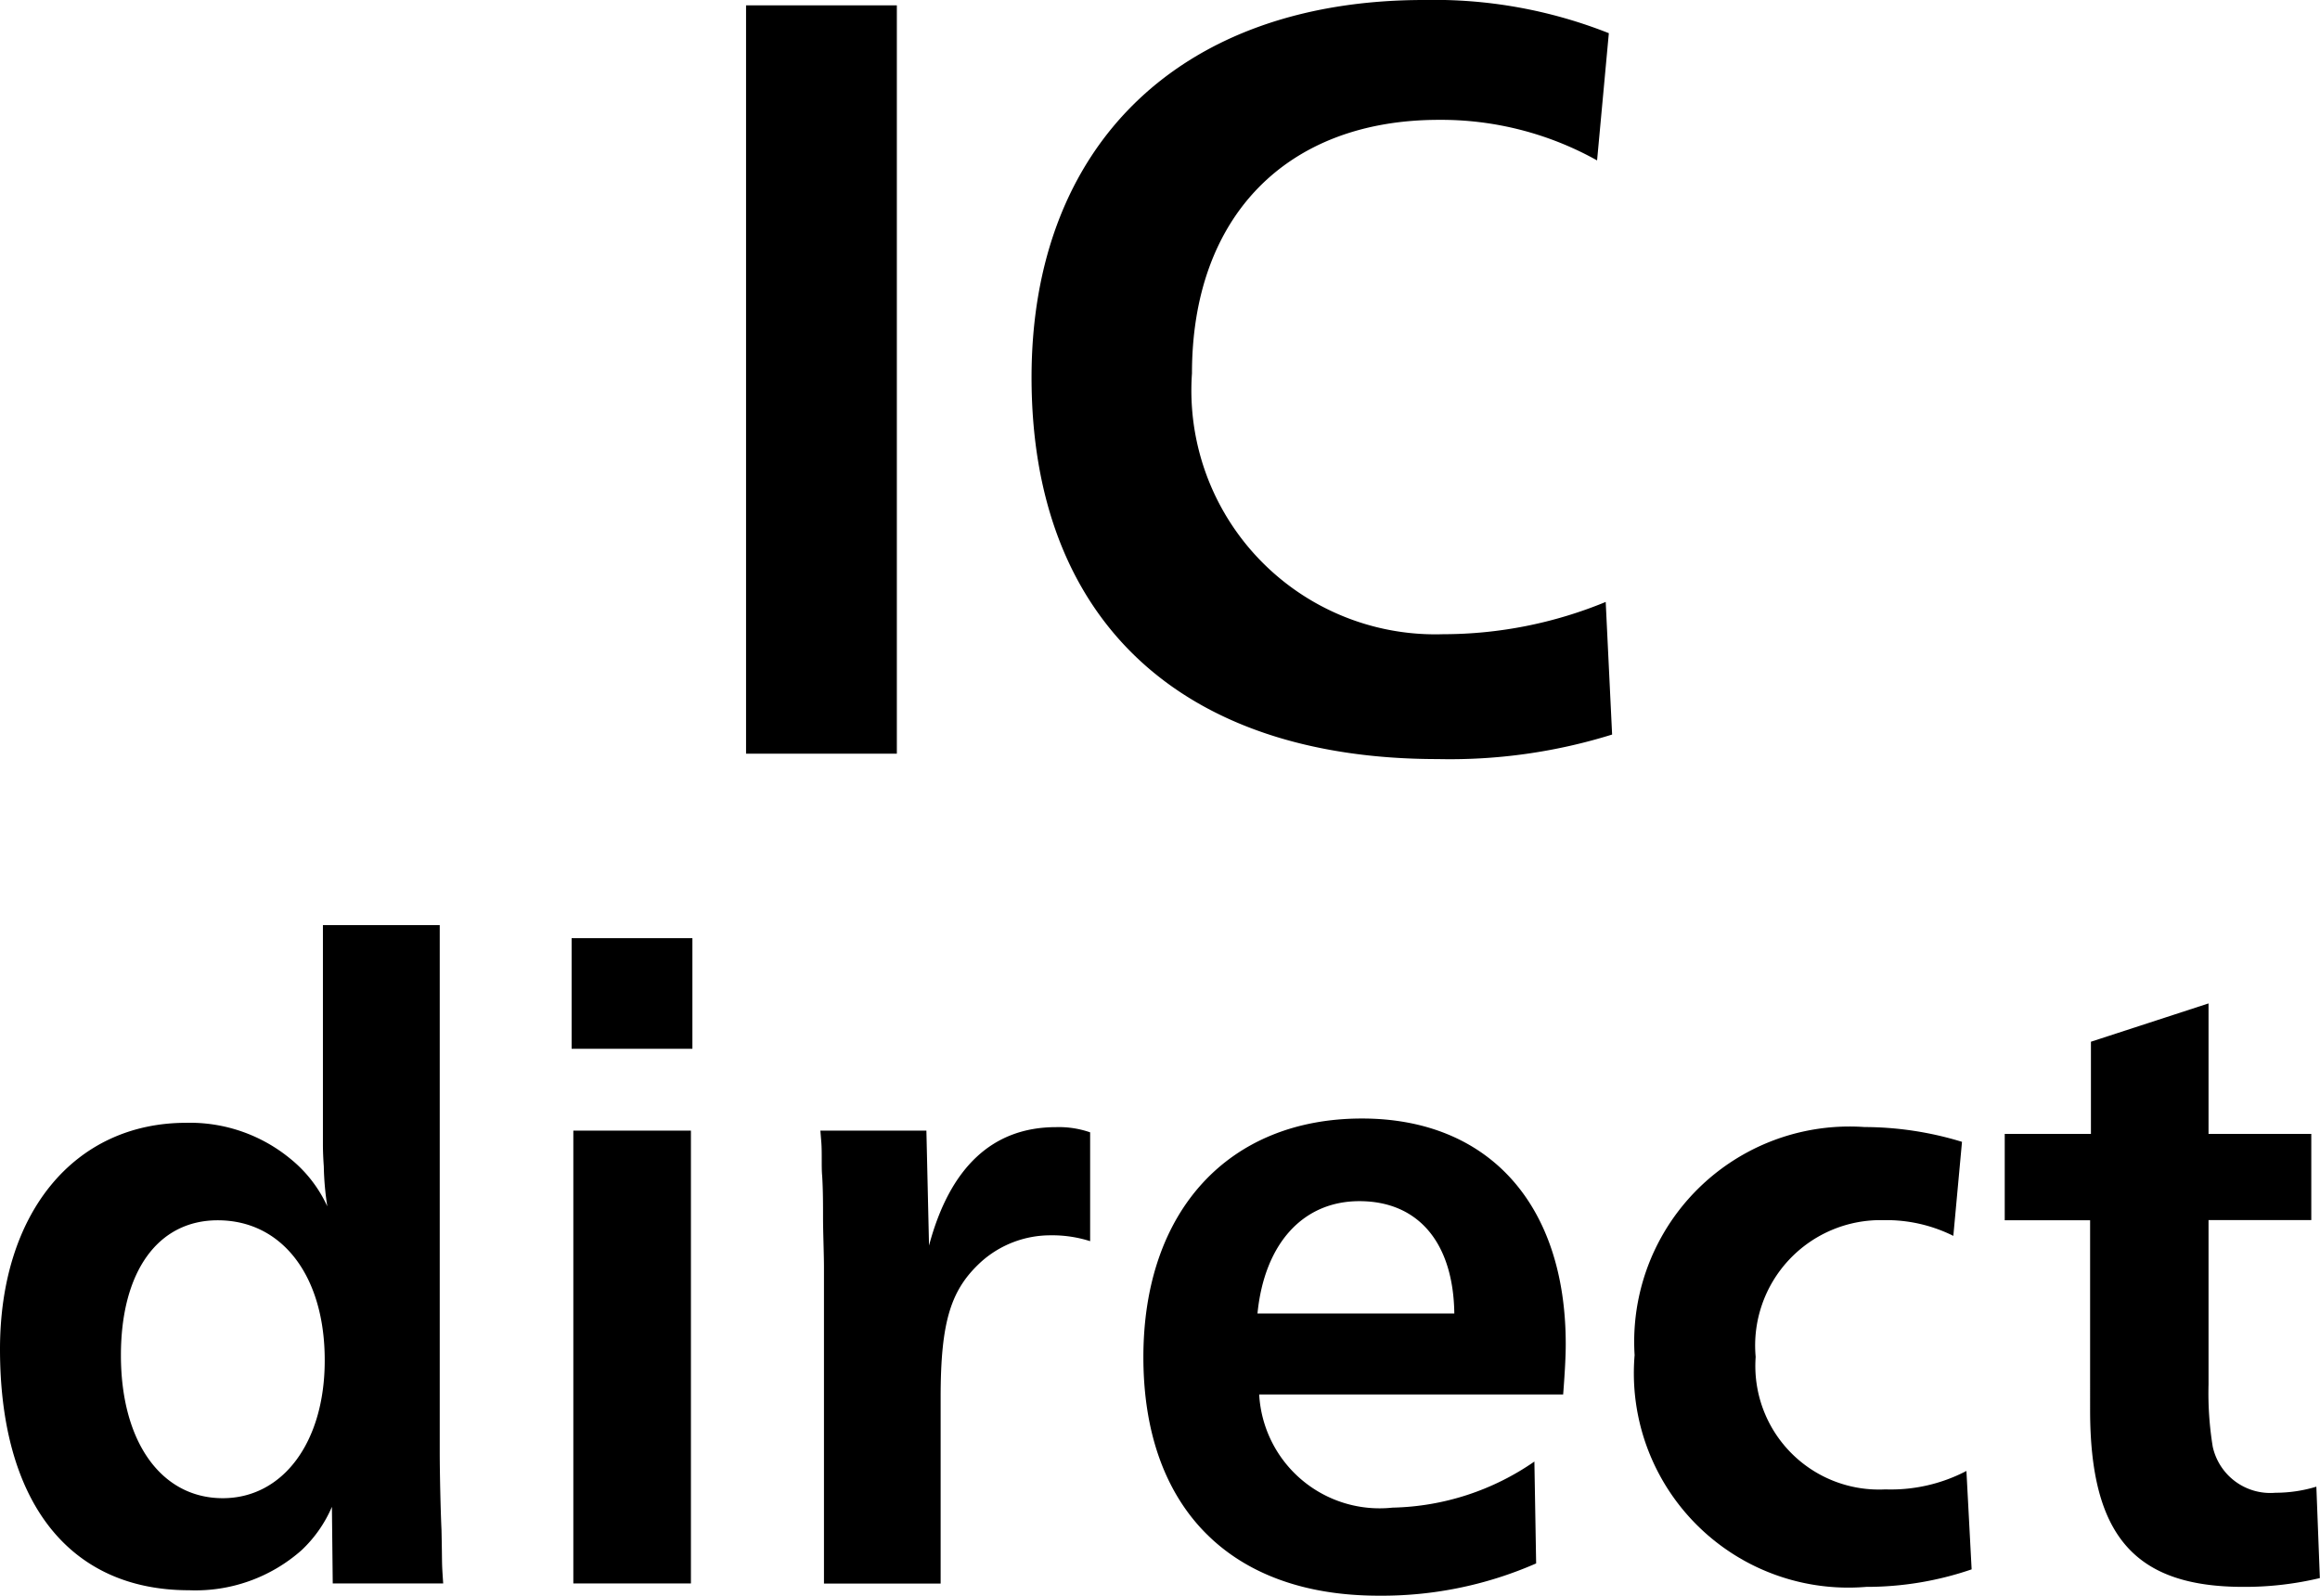 <svg xmlns="http://www.w3.org/2000/svg" width="50.327" height="34.616" viewBox="0 0 50.327 34.616"><title>ic-direct--large</title><path d="M16.184,16.352V.116h3.271V16.351H16.184Z"/><path d="M31.19,16.468c-5.59,0-8.813-3.039-8.813-8.28C22.377,3.132,25.624,0,30.889,0A10.285,10.285,0,0,1,34.9.72l-.255,2.76A6.937,6.937,0,0,0,31.214,2.6c-3.316,0-5.357,2.11-5.357,5.5a5.292,5.292,0,0,0,5.45,5.659,9.258,9.258,0,0,0,3.525-.7l.139,2.877A11.821,11.821,0,0,1,31.19,16.468Z"/><path d="M7.218,34.352,7.2,32.69a2.809,2.809,0,0,1-.661.944A3.471,3.471,0,0,1,4.1,34.5C1.493,34.5,0,32.575,0,29.271c0-2.947,1.605-4.912,4.043-4.912a3.426,3.426,0,0,1,2.248.774A2.85,2.85,0,0,1,7.1,26.172a6.411,6.411,0,0,1-.076-.868c-.019-.266-.019-.436-.019-.473V20.07H9.539V31.5c0,.453.019,1.285.038,1.682.019.85,0,.623.037,1.171ZM4.723,26.474c-1.3,0-2.1,1.115-2.1,2.929,0,1.87.869,3.1,2.21,3.1,1.3,0,2.211-1.209,2.211-2.985C7.048,27.683,6.122,26.474,4.723,26.474Z"/><path d="M12.4,22.753v-2.4H15.02v2.4H12.4Zm.037,11.6V24.529h2.551v9.823Z"/><path d="M22.785,26.8a2.252,2.252,0,0,0-1.492.566c-.661.6-.888,1.284-.888,2.947v4.042H17.874V27.494c0-.265-.02-.793-.02-1.058,0-.3,0-.623-.019-.926-.019-.189,0-.51-.019-.736l-.02-.246h2.3l.057,2.494c.453-1.7,1.379-2.569,2.758-2.569a2.07,2.07,0,0,1,.737.113v2.361A2.693,2.693,0,0,0,22.785,26.8Z"/><path d="M33.909,30.253H27.315a2.616,2.616,0,0,0,2.891,2.455,5.6,5.6,0,0,0,3.079-1l.038,2.21a8.325,8.325,0,0,1-3.42.7c-3.211,0-5.1-1.908-5.1-5.176,0-3.174,1.852-5.176,4.741-5.176,2.739,0,4.421,1.851,4.421,4.893C33.966,29.4,33.946,29.78,33.909,30.253Zm-4.421-4.194c-1.228,0-2.06.926-2.21,2.437h4.27C31.528,26.966,30.772,26.059,29.488,26.059Z"/><path d="M40.483,34.427A4.653,4.653,0,0,1,35.459,29.4a4.67,4.67,0,0,1,4.987-4.949,7.267,7.267,0,0,1,2.115.321l-.188,2.04a3.251,3.251,0,0,0-1.512-.341,2.721,2.721,0,0,0-2.776,2.967A2.682,2.682,0,0,0,40.9,32.312a3.532,3.532,0,0,0,1.757-.4l.113,2.135A7.013,7.013,0,0,1,40.483,34.427Z"/><path d="M48.665,34.427c-2.361,0-3.325-1.114-3.325-3.834V26.474H43.488V24.6h1.87v-2l2.551-.831V24.6h2.229v1.869H47.909v3.57A7.238,7.238,0,0,0,48,31.385a1.278,1.278,0,0,0,1.36,1,3.035,3.035,0,0,0,.888-.132l.076,1.983A7.011,7.011,0,0,1,48.665,34.427Z"/></svg>